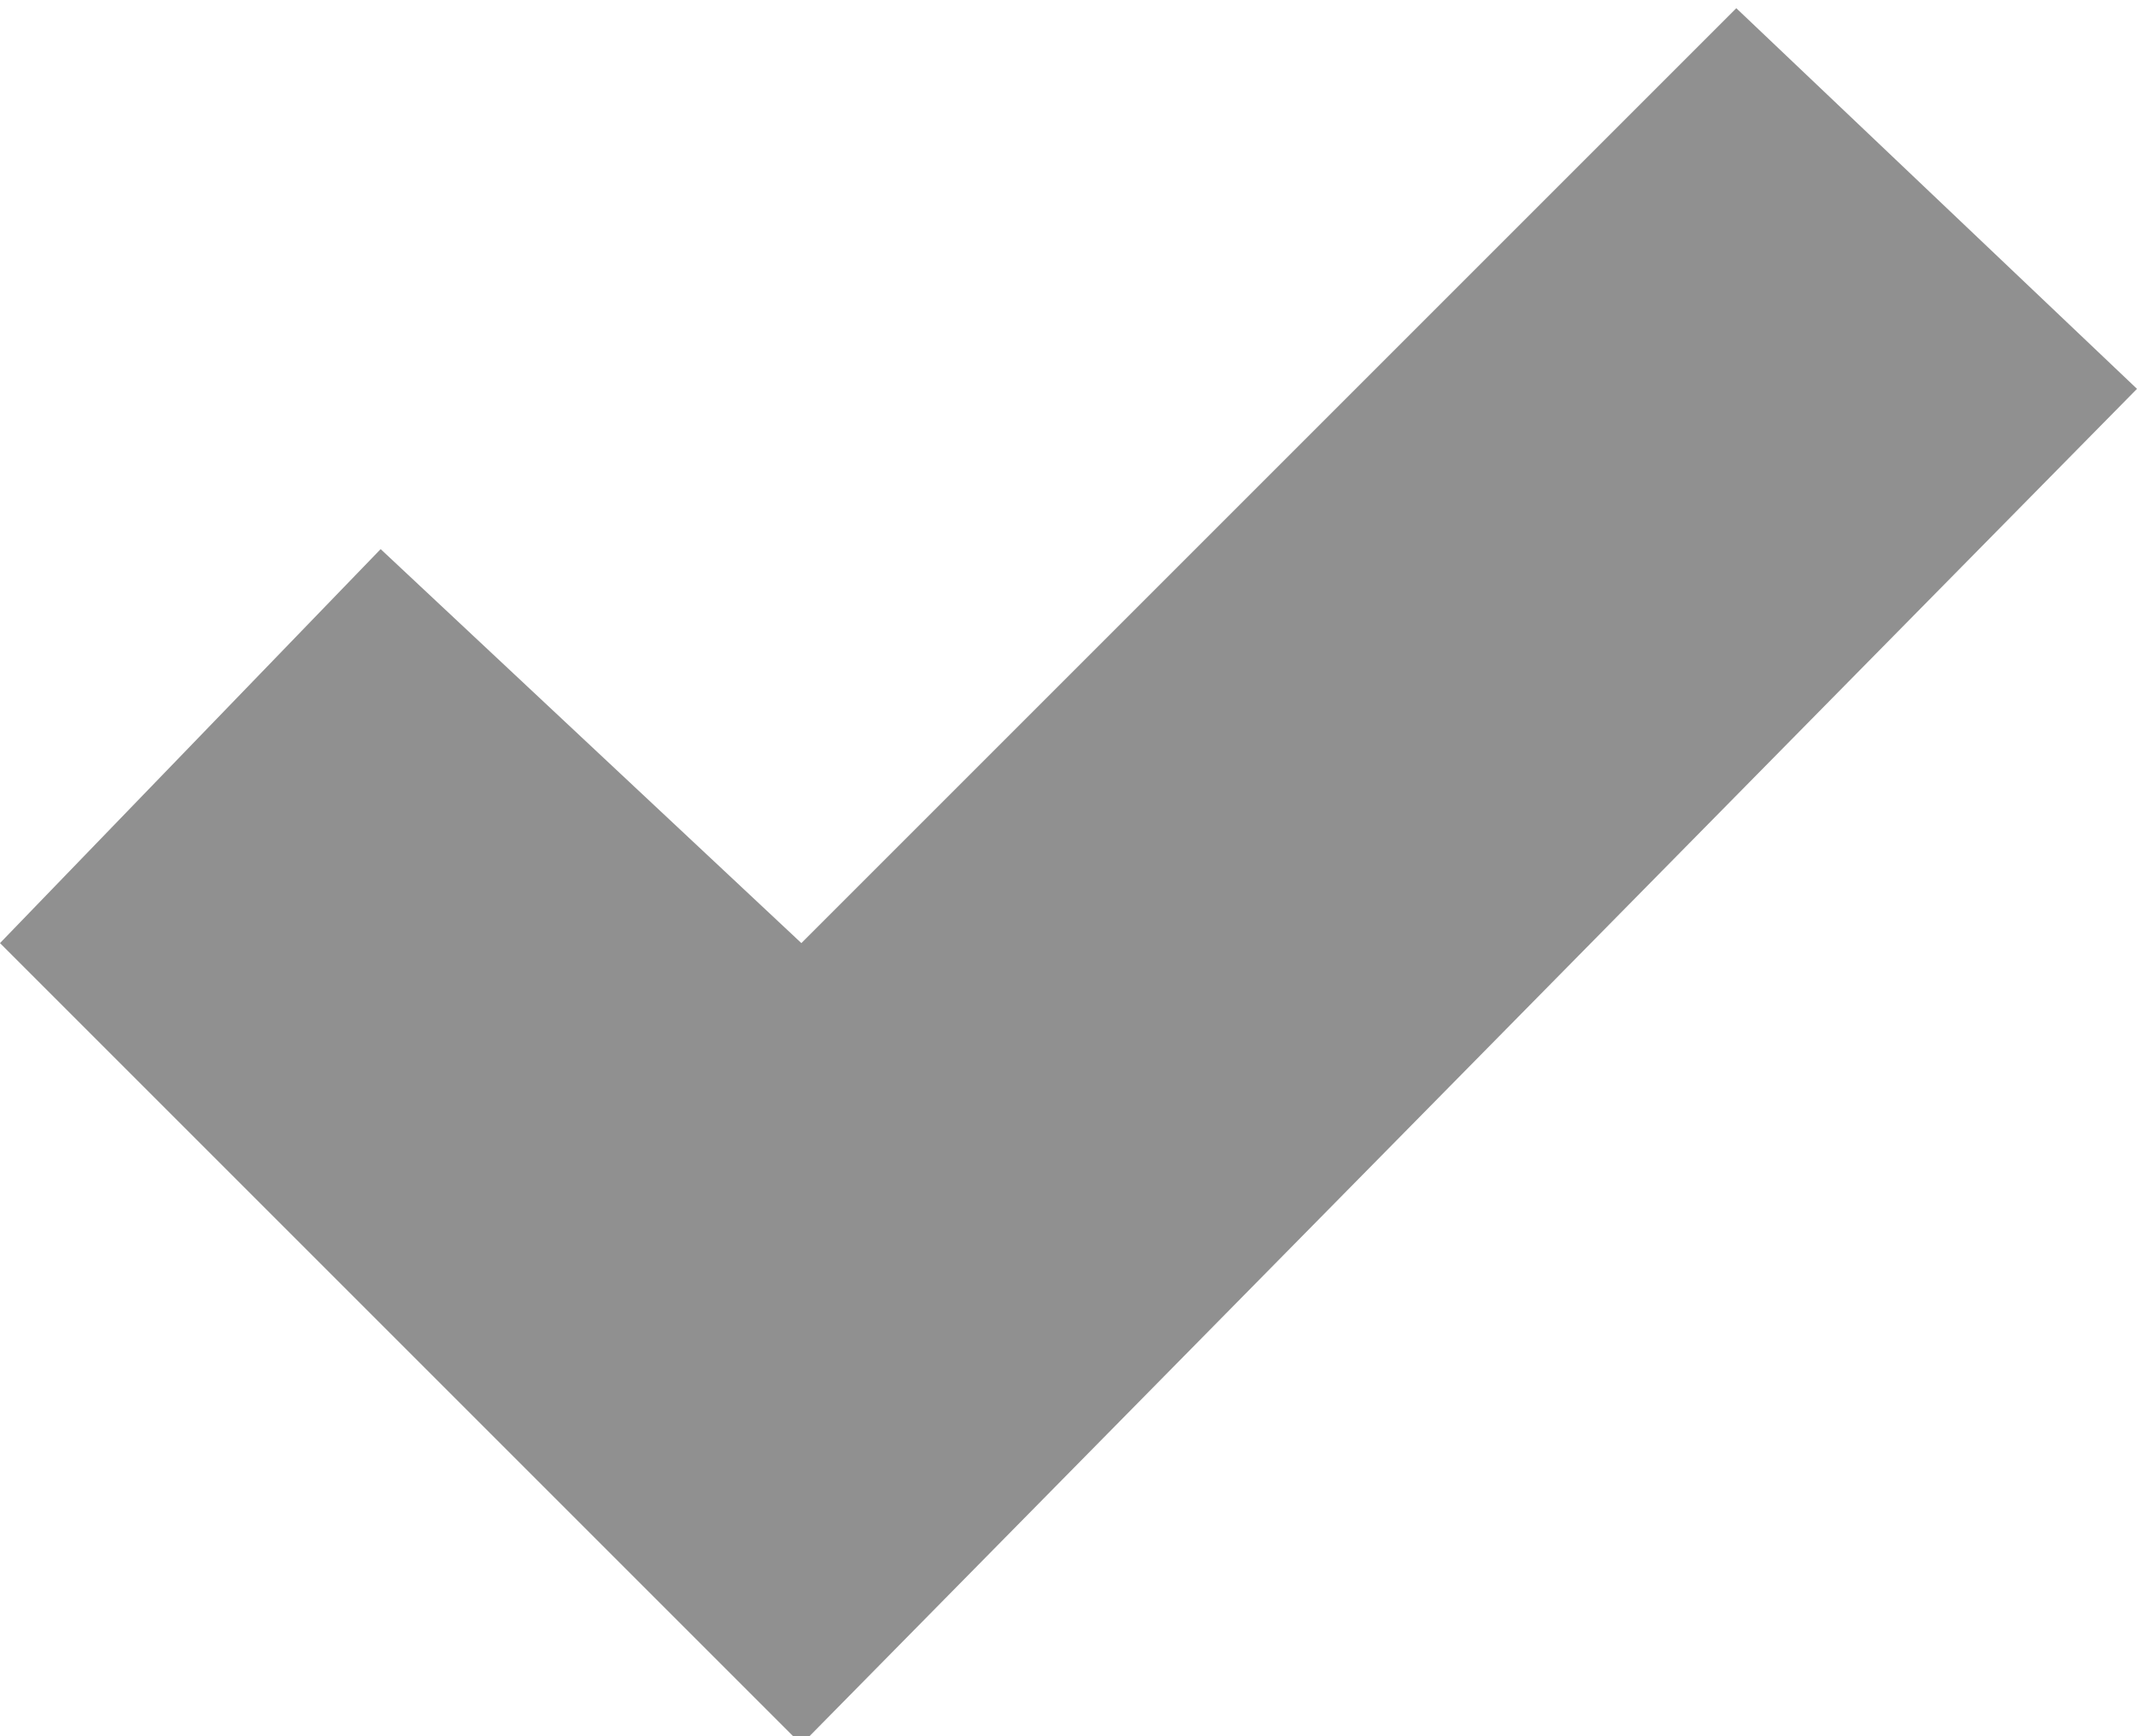 <!DOCTYPE svg PUBLIC '-//W3C//DTD SVG 1.1//EN' 'http://www.w3.org/Graphics/SVG/1.1/DTD/svg11.dtd'>
<svg style="enable-background:new 0 0 32 25.754" xmlns="http://www.w3.org/2000/svg" xml:space="preserve" height="26px" width="32px" version="1.1" y="0px" x="0px" xmlns:xlink="http://www.w3.org/1999/xlink" viewBox="0 0 32 25.754">
<polygon points="12 26 0 14 5.7 8.1 12 14 26 0 32 5.7" fill="#909090"/>
</svg>